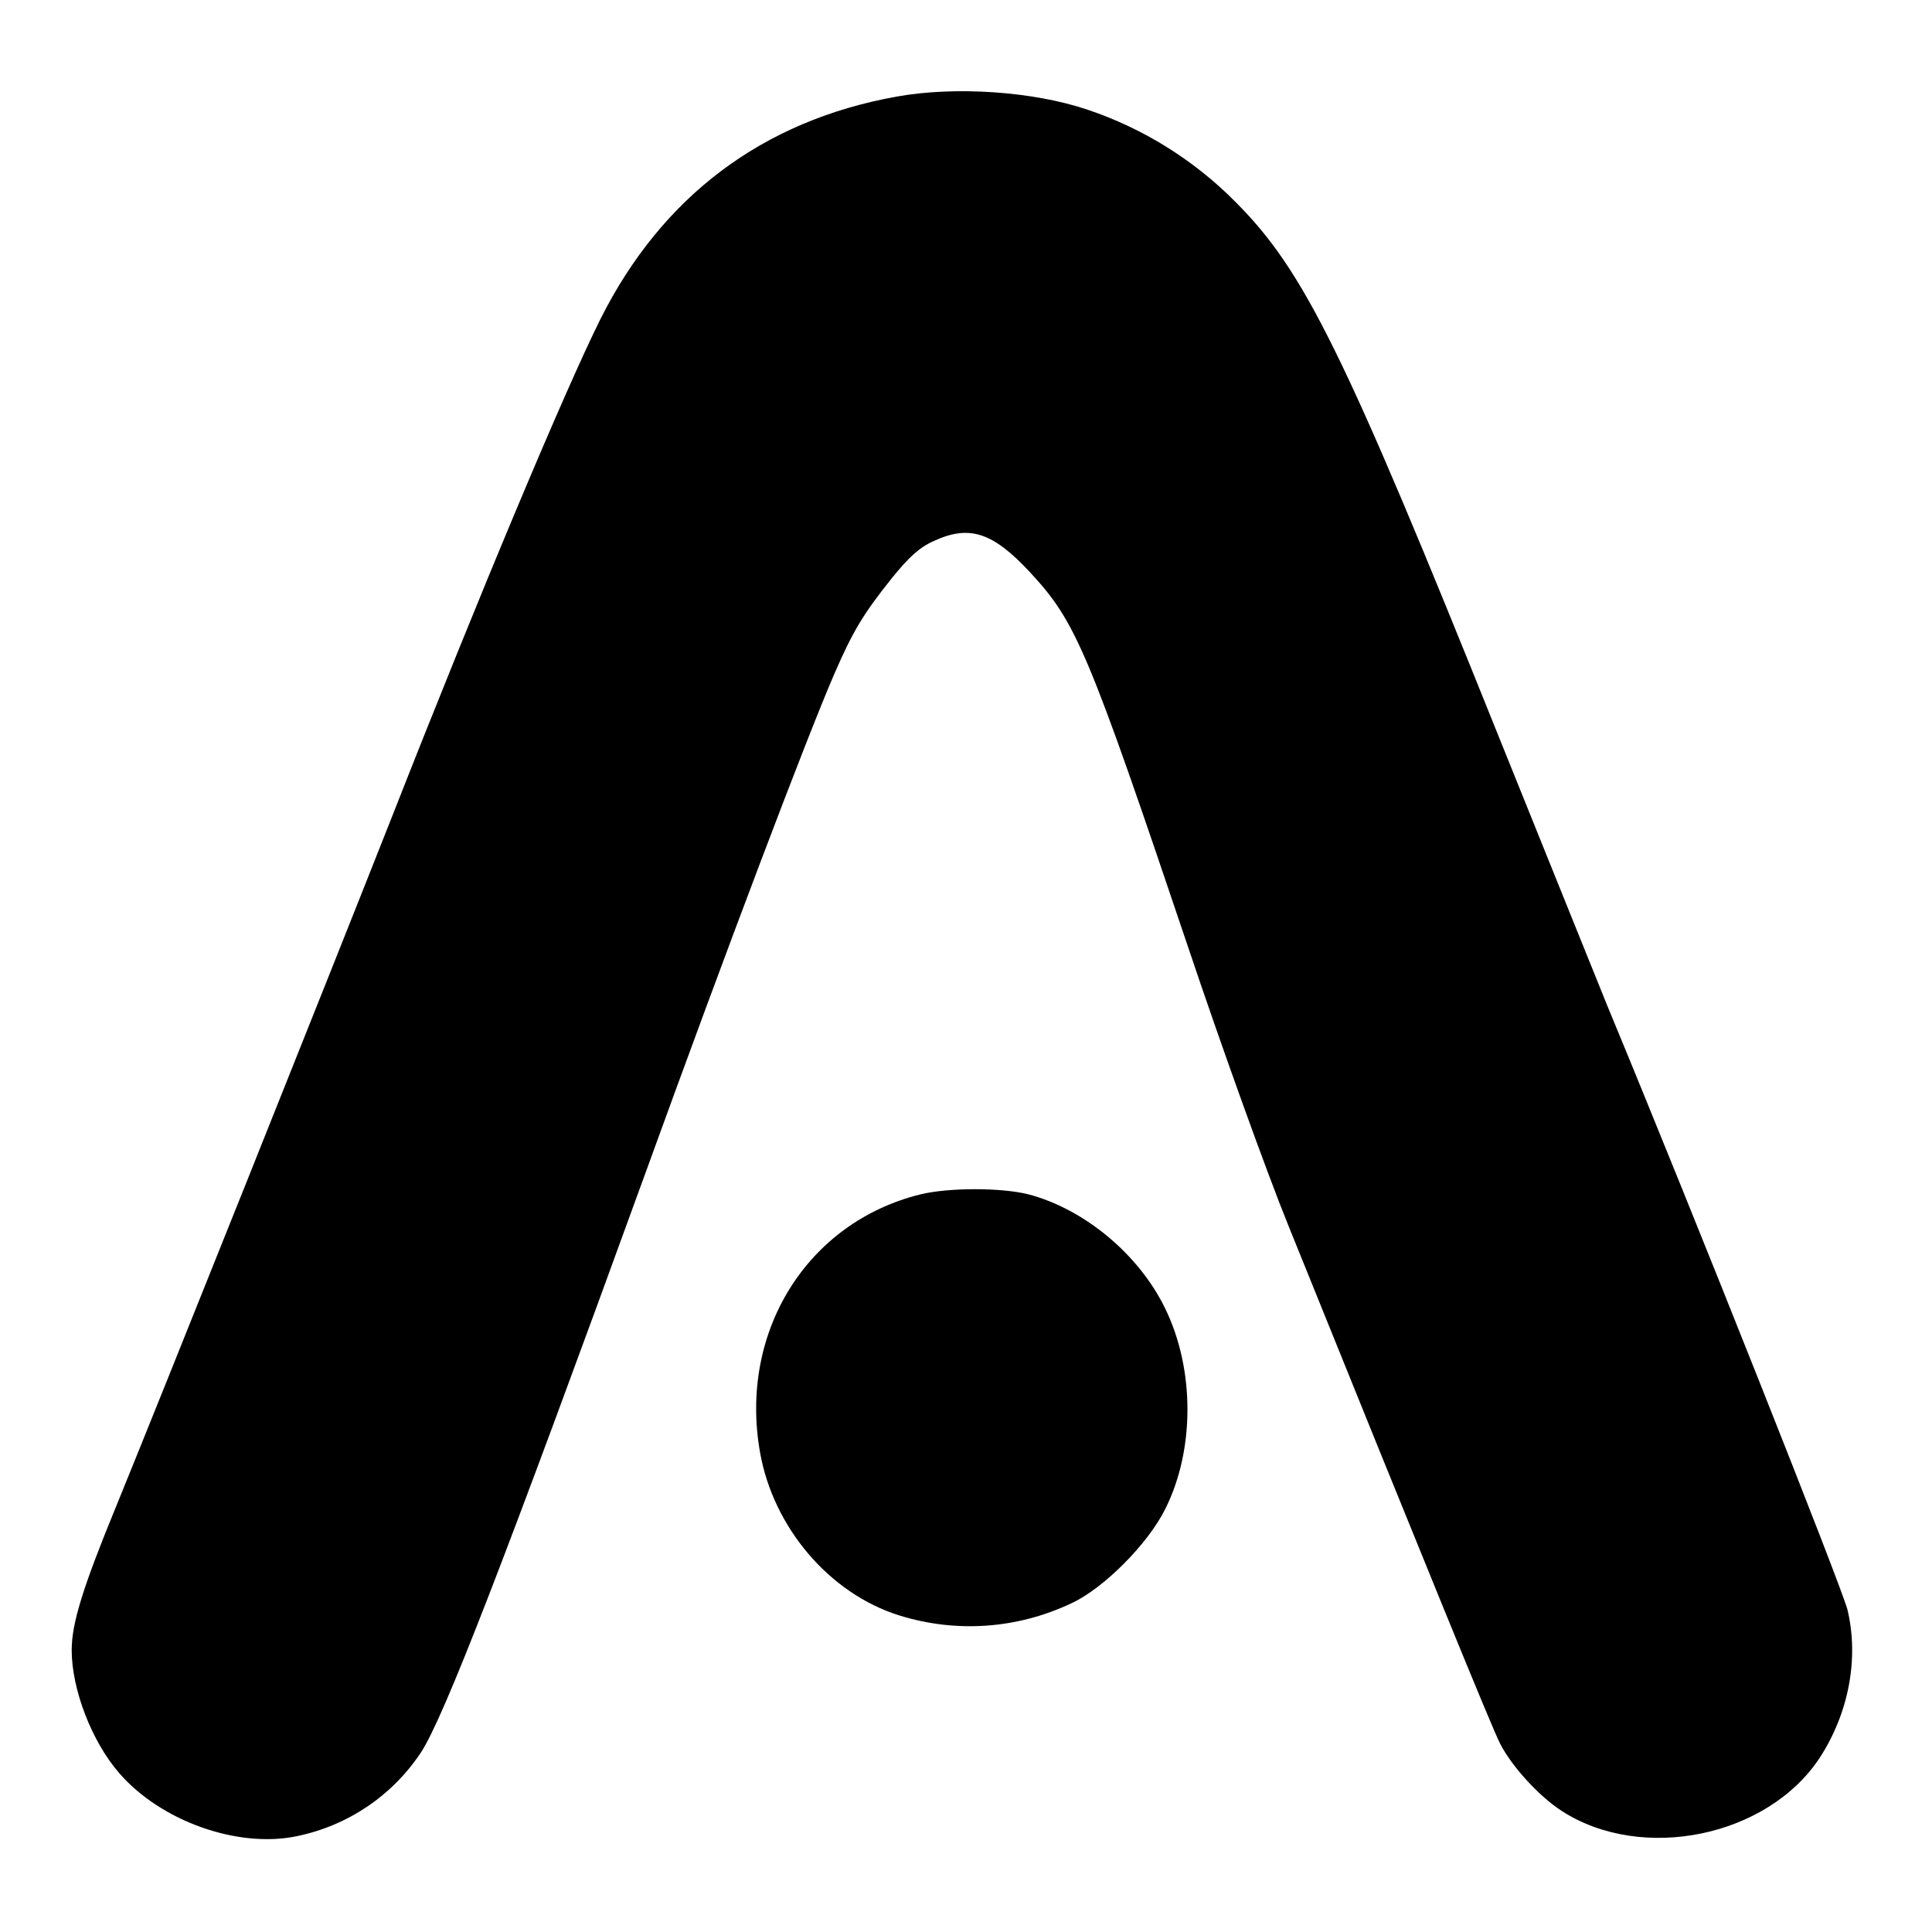 <svg version="1" xmlns="http://www.w3.org/2000/svg" width="682.667" height="682.667" viewBox="0 0 512 512"><path d="M237.6 25.6c-35.6 6.4-62.2 26.5-78.5 59-9.4 18.9-31.8 72.2-55.2 131.8-15.7 39.8-61.9 155.4-73 182.5-9 21.9-11.9 31.3-11.9 38.4 0 10.4 5.3 24.2 12.6 32.6 11 12.7 31.4 20 47.1 16.7 13.5-2.8 25.2-10.7 32.8-22.1 6-9 22.4-51.4 59.5-153.5 21.7-59.9 42.9-115.8 50.1-132.4 5-11.5 7.7-15.9 15.1-25.2 4.6-5.7 7.4-8.3 11.2-10 9.5-4.4 15.7-2.4 25.7 8.4 12.1 13.1 15.2 20.4 42 99.9 8.7 25.9 20.6 59 26.5 73.5 37.1 91.8 53.6 132.2 55.9 136.8 3.1 6.1 10.4 14.1 16.5 18 21.2 13.6 54.4 6.8 68.2-14.1 7.7-11.8 10.5-26.3 7.4-39.3-1.4-5.7-40.1-103.3-63.7-160.2-3.3-8.2-16.2-40.1-28.6-70.9-41.2-102.6-51.7-123.8-70-142.1-10.9-11-24.4-19.4-39-24.3-14.4-4.9-35.2-6.3-50.7-3.5z"/><path d="M244 316.5c-30.1 7.4-48.2 36.4-42.6 68.3 3.5 20 18.4 37.5 36.9 43.3 15.1 4.7 31.2 3.6 45.6-3.2 8.5-3.9 20.3-15.7 24.9-25 7.8-15.5 7.9-36.9 0-53.1-6.9-14.3-21.4-26.4-36.3-30.3-7.2-1.8-21-1.8-28.5 0z"/></svg>